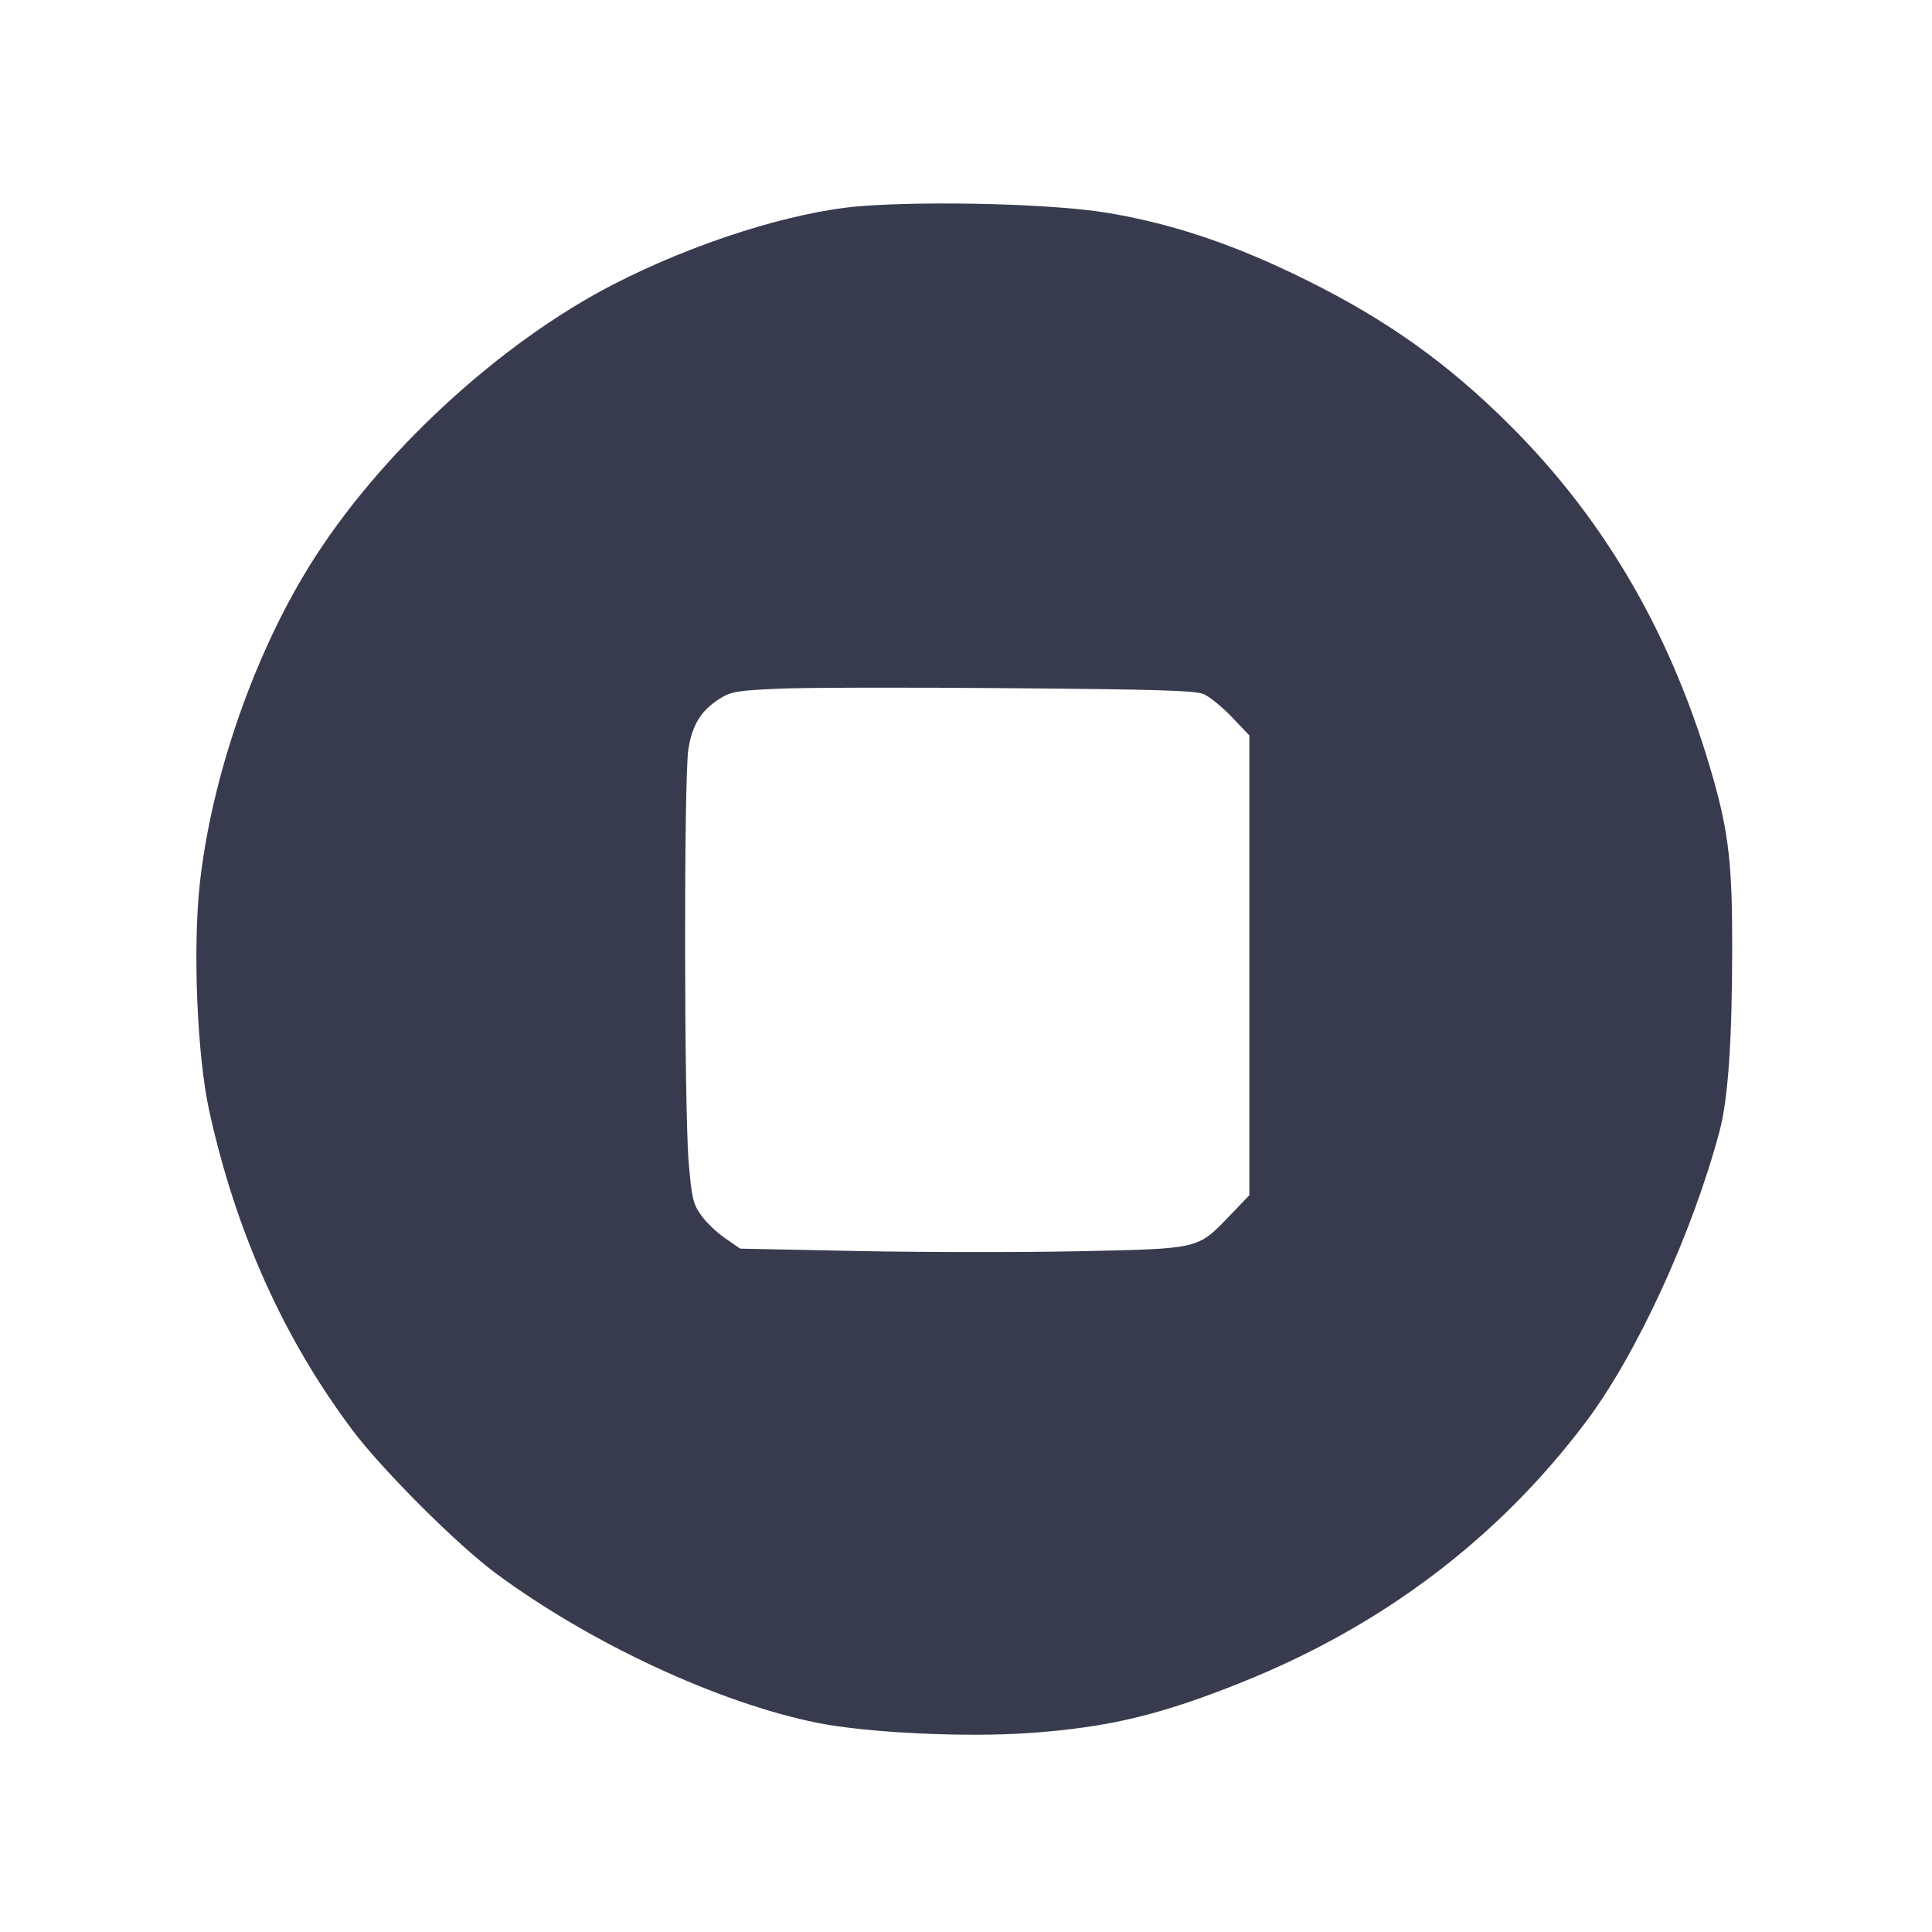<svg width="24" height="24" viewBox="0 0 24 24" fill="none" xmlns="http://www.w3.org/2000/svg"><path d="M10.680 2.562 C 9.847 2.629,8.634 3.012,7.629 3.528 C 6.202 4.260,4.700 5.649,3.844 7.030 C 3.150 8.149,2.629 9.657,2.483 10.968 C 2.393 11.782,2.448 13.117,2.601 13.808 C 2.934 15.313,3.521 16.620,4.374 17.760 C 4.745 18.256,5.679 19.189,6.160 19.545 C 7.337 20.416,8.933 21.157,10.160 21.403 C 10.776 21.526,11.996 21.584,12.790 21.528 C 13.767 21.459,14.413 21.305,15.429 20.897 C 17.178 20.195,18.614 19.108,19.703 17.660 C 20.334 16.821,21.026 15.314,21.362 14.047 C 21.467 13.651,21.517 12.929,21.518 11.780 C 21.520 10.756,21.475 10.352,21.285 9.680 C 20.787 7.921,19.954 6.474,18.748 5.274 C 17.986 4.515,17.233 3.978,16.240 3.485 C 15.354 3.044,14.574 2.780,13.756 2.644 C 13.093 2.533,11.552 2.492,10.680 2.562 M14.951 8.622 C 15.023 8.652,15.181 8.780,15.301 8.906 L 15.520 9.136 15.520 11.992 L 15.520 14.847 15.275 15.103 C 14.875 15.519,14.907 15.511,13.420 15.543 C 12.716 15.558,11.477 15.557,10.668 15.541 L 9.195 15.511 9.008 15.382 C 8.904 15.311,8.770 15.182,8.709 15.095 C 8.609 14.954,8.593 14.884,8.555 14.439 C 8.498 13.753,8.495 9.659,8.551 9.307 C 8.601 8.998,8.712 8.821,8.949 8.674 C 9.083 8.591,9.166 8.577,9.680 8.555 C 9.999 8.541,11.286 8.538,12.540 8.549 C 14.348 8.563,14.847 8.578,14.951 8.622 " fill="#373B4D" stroke="none" fill-rule="evenodd"></path></svg>